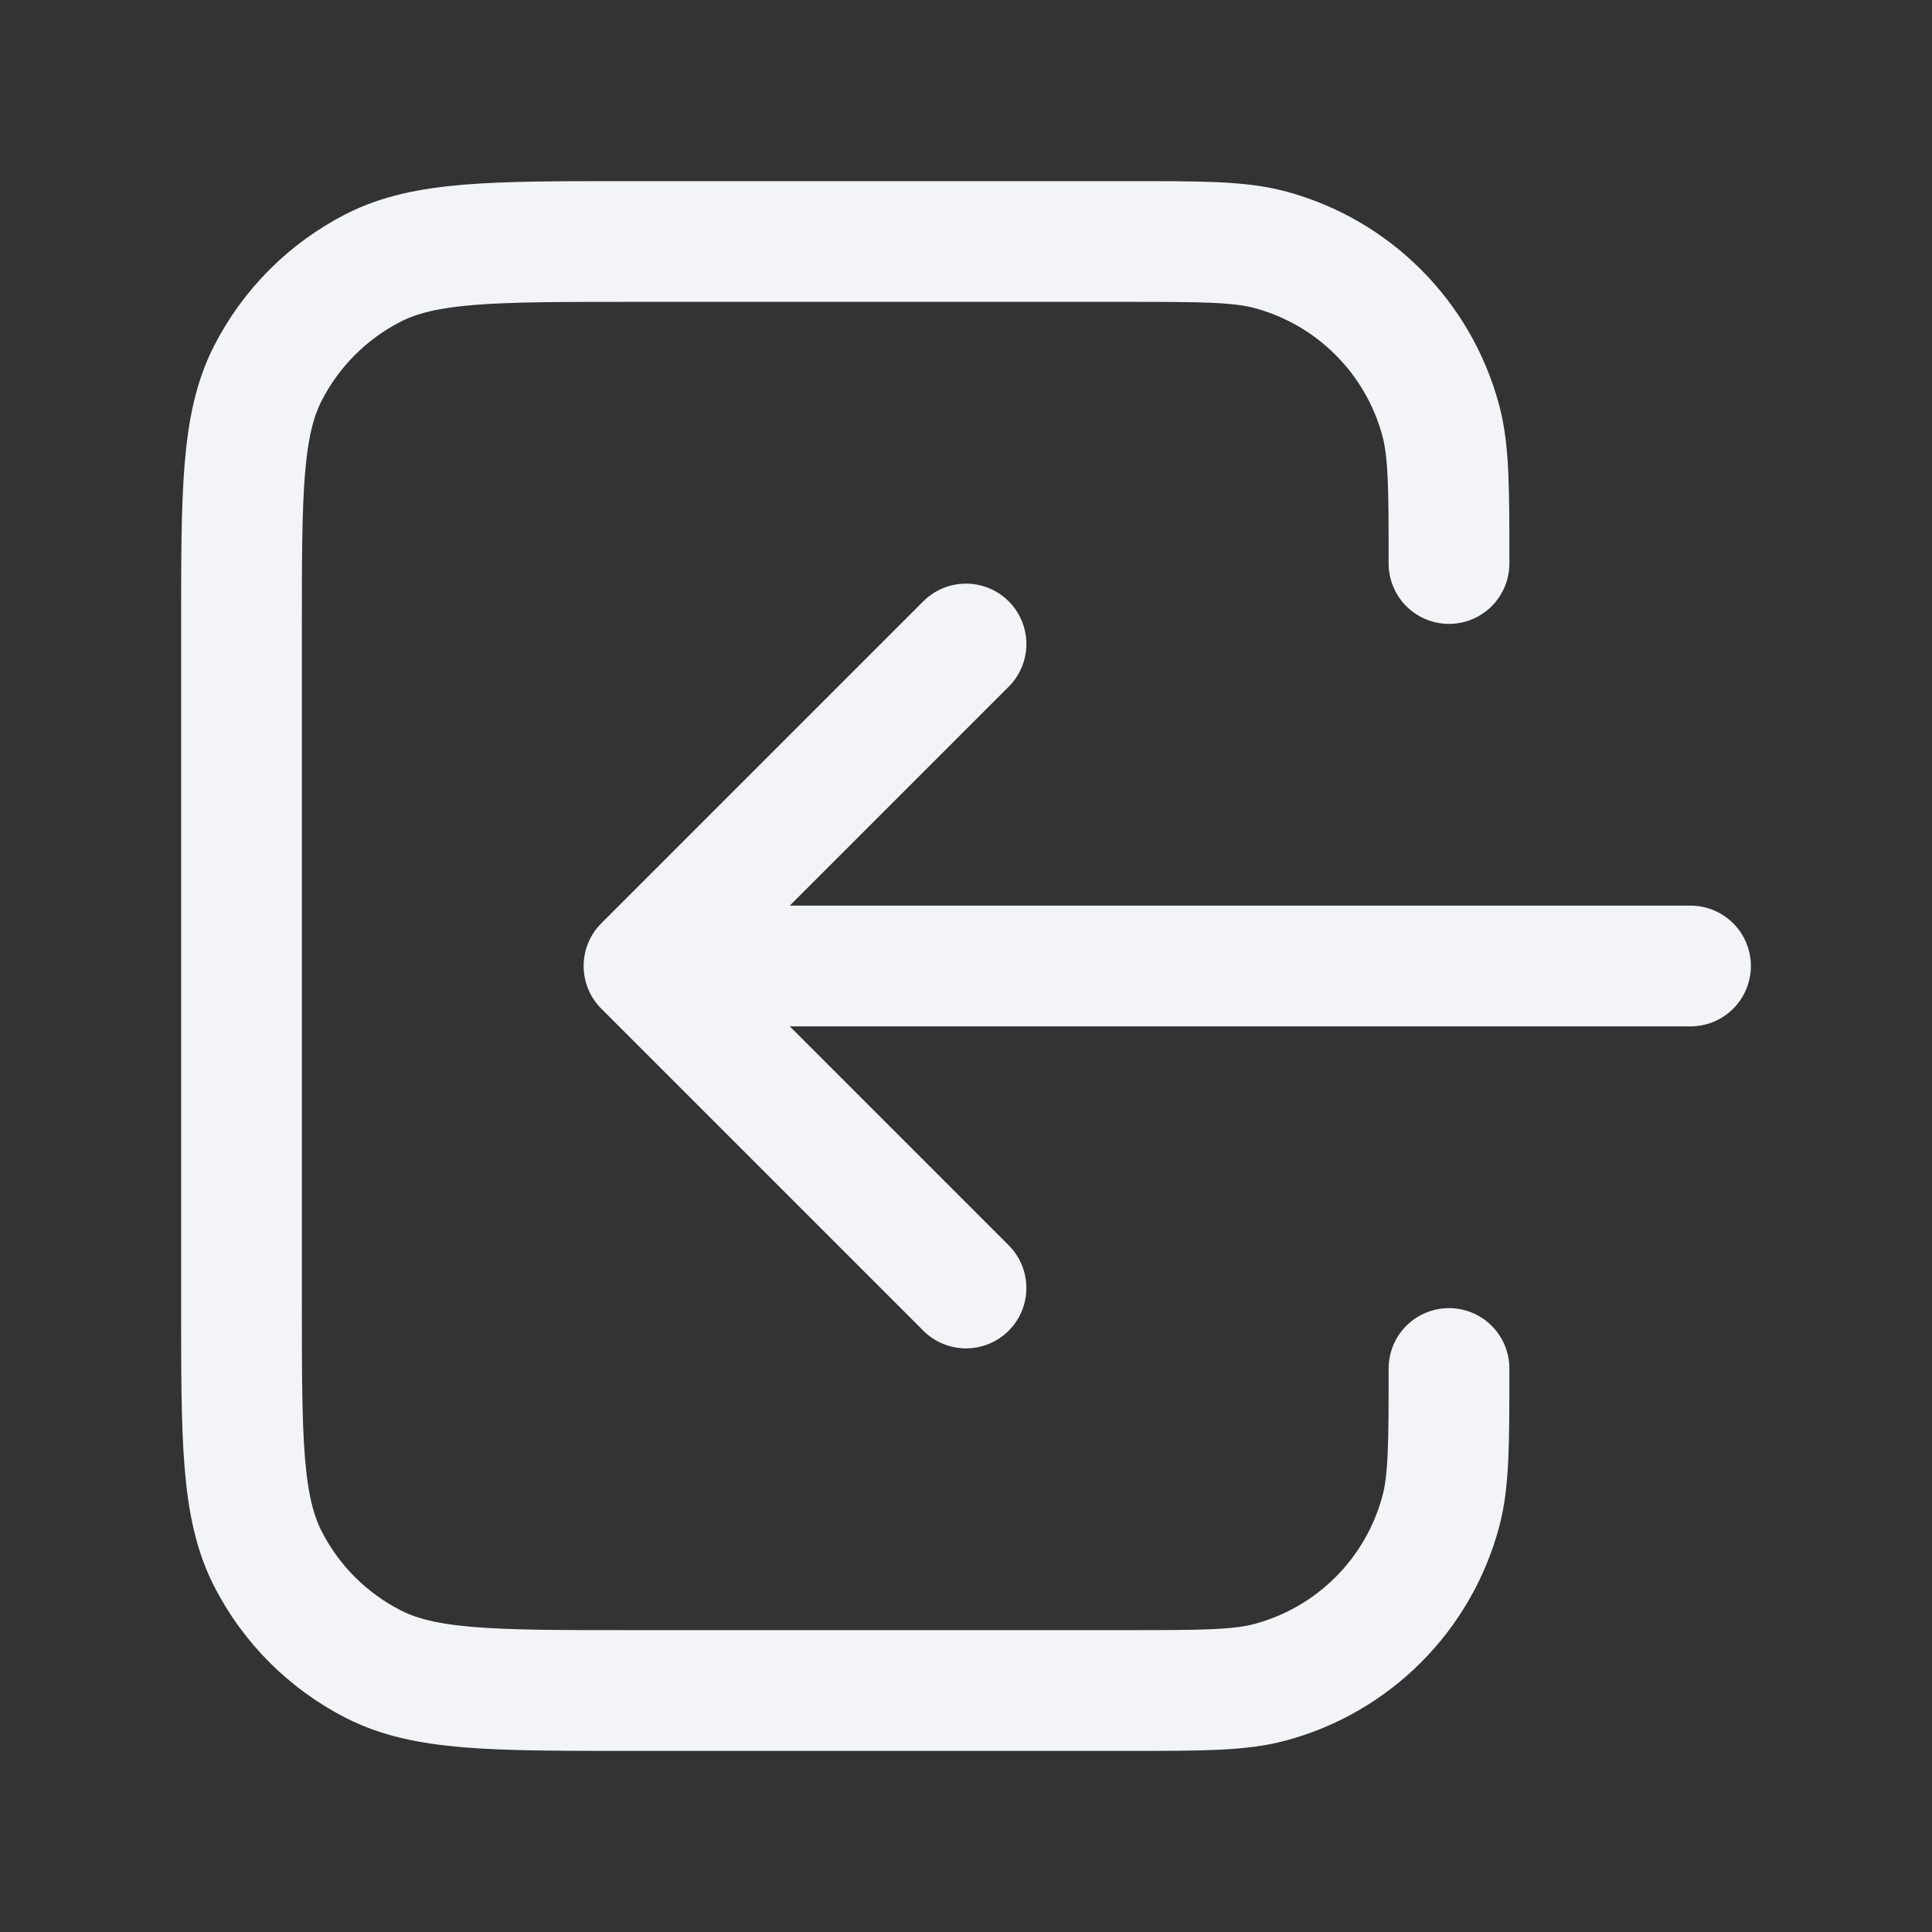 <svg width="24" height="24" viewBox="0 0 24 24" fill="none" xmlns="http://www.w3.org/2000/svg">
<rect x="0" y="0" width="24" height="24" fill="#333333" stroke="none"/>
<path d="M18 17C18 17.93 18 18.395 17.898 18.776C17.62 19.812 16.812 20.62 15.777 20.898C15.395 21 14.93 21 14 21H7.8C6.12 21 5.28 21 4.638 20.673C4.074 20.385 3.615 19.927 3.327 19.362C3 18.72 3 17.88 3 16.2V7.8C3 6.12 3 5.28 3.327 4.638C3.615 4.074 4.074 3.615 4.638 3.327C5.28 3 6.12 3 7.8 3H14C14.93 3 15.395 3 15.777 3.102C16.812 3.38 17.62 4.188 17.898 5.224C18 5.605 18 6.07 18 7M12 8L8 12M8 12L12 16M8 12H21" stroke="#F2F4F7" stroke-width="1.5" stroke-linecap="round" stroke-linejoin="round"/>
</svg>
